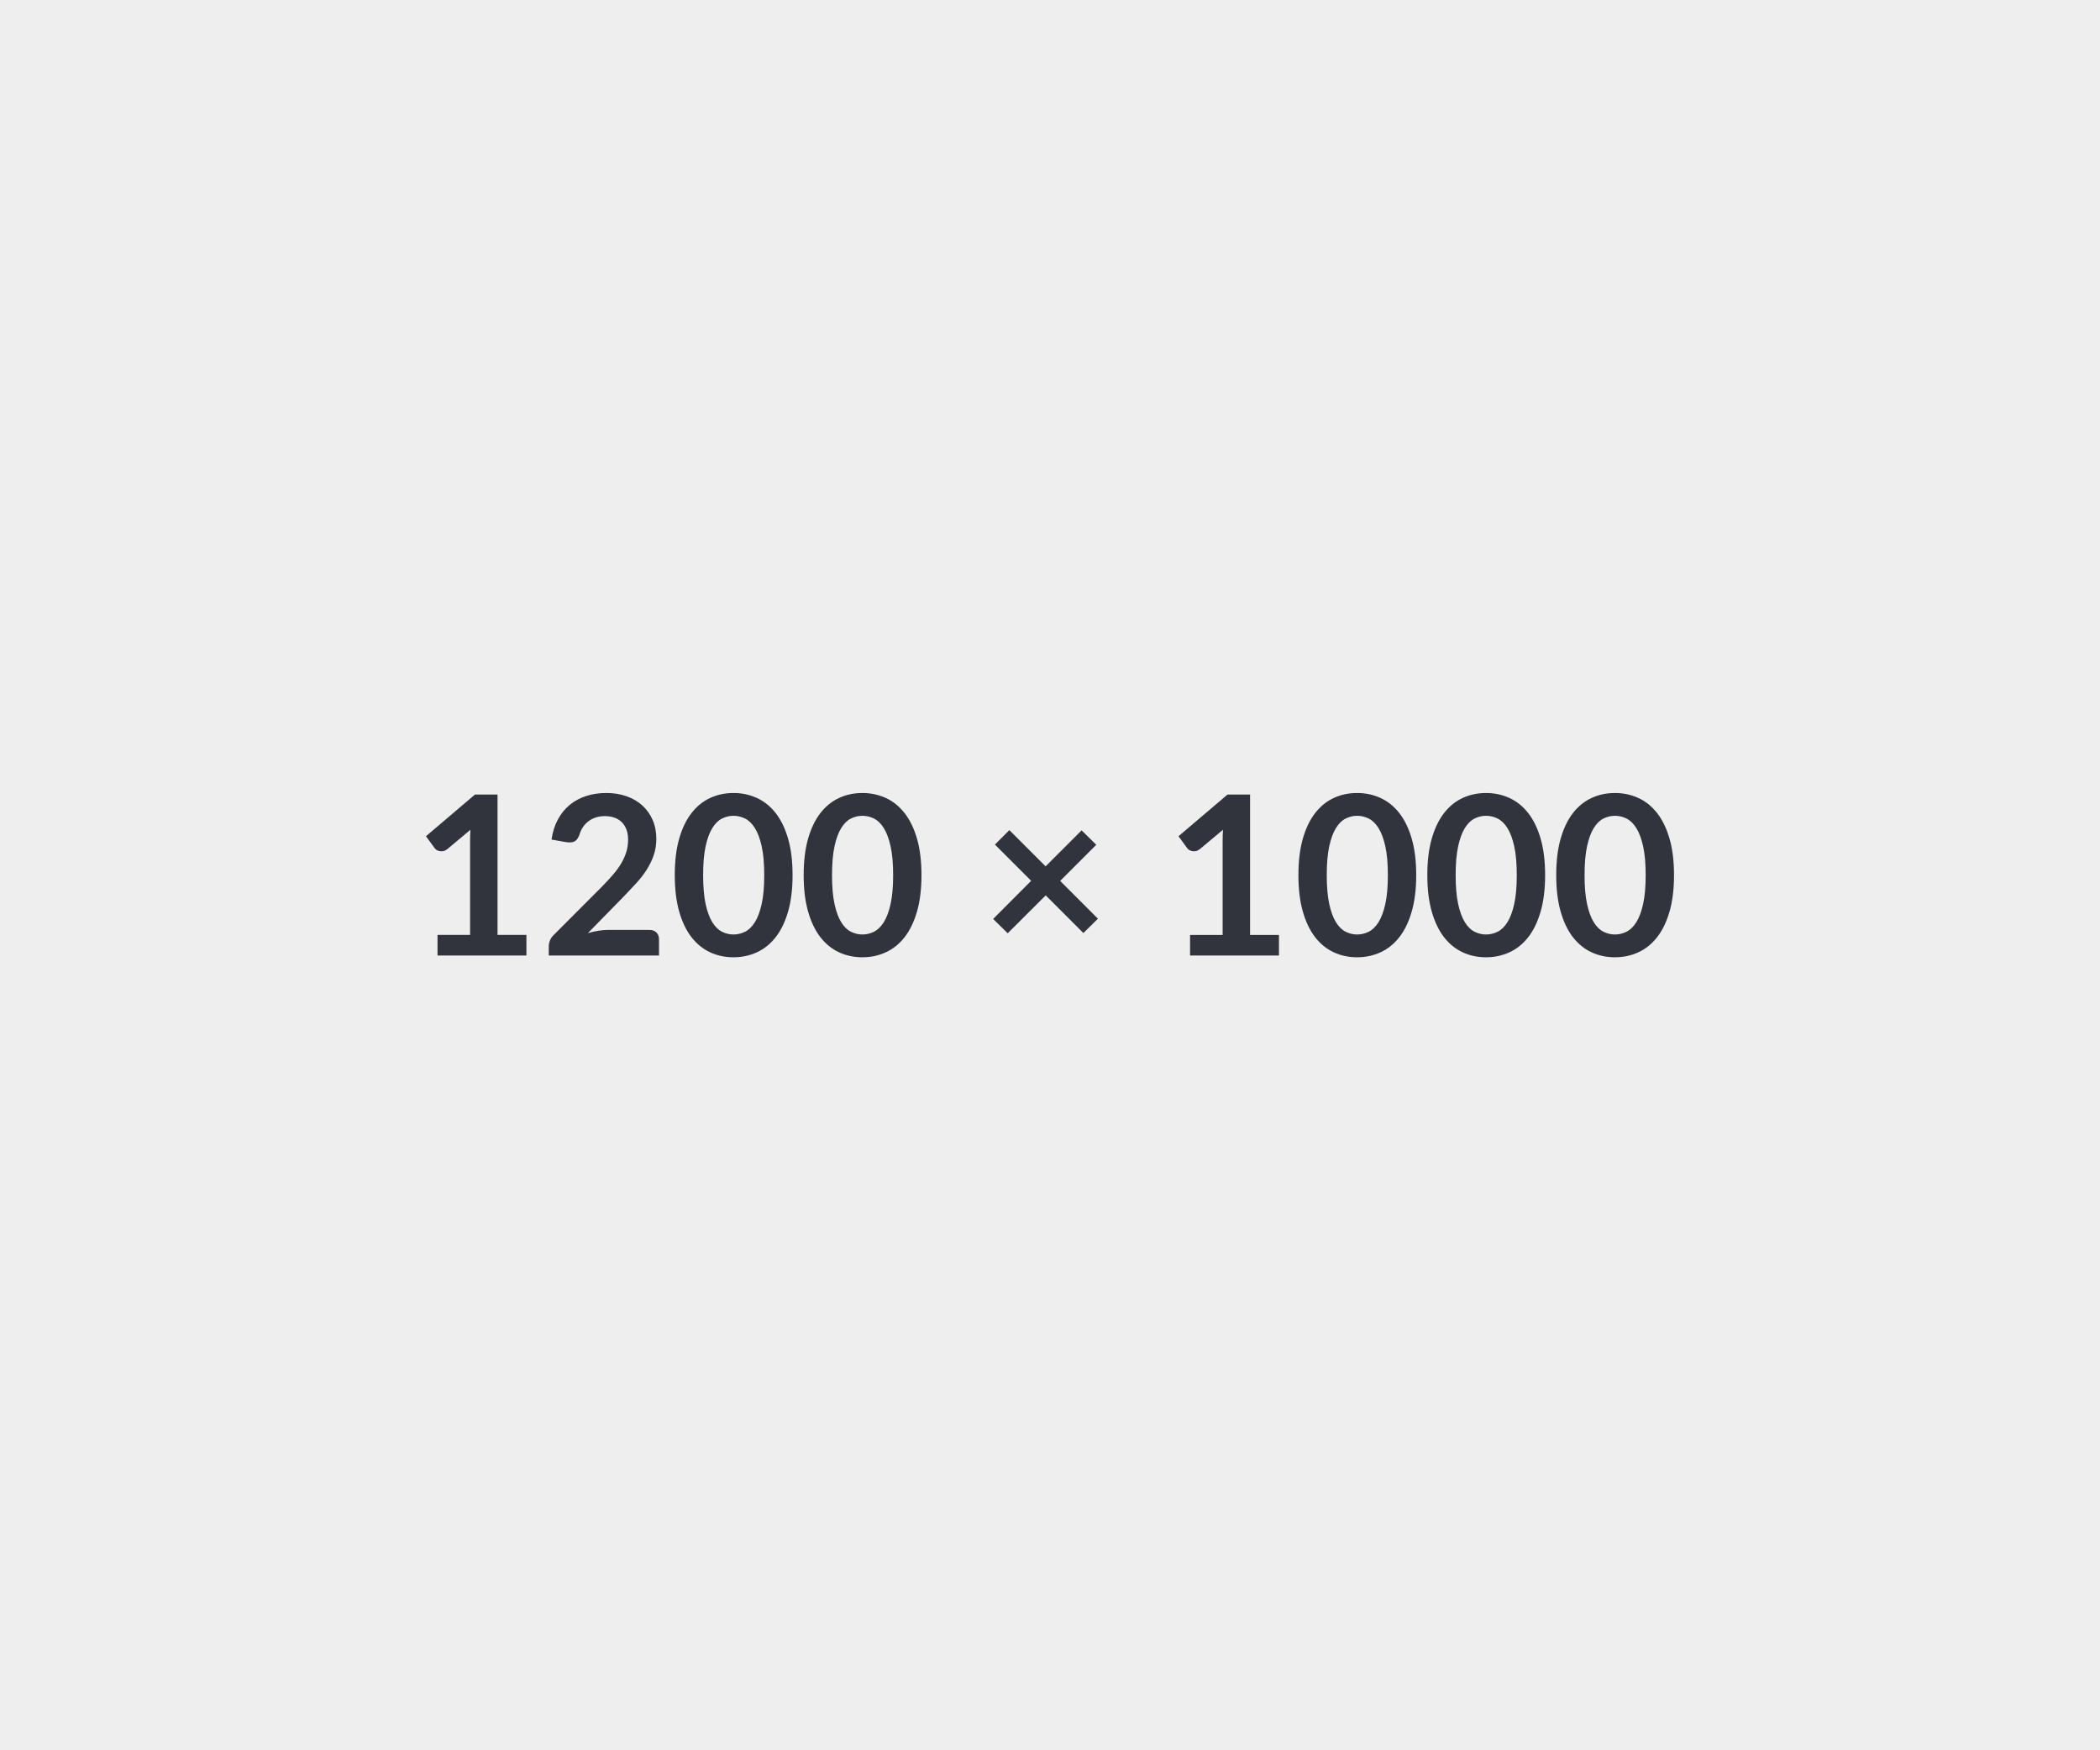 <svg xmlns="http://www.w3.org/2000/svg" width="1200" height="1000" viewBox="0 0 1200 1000"><rect width="100%" height="100%" fill="#EEE"/><path fill="#31343C" d="M284.305 534.16h16.51v11.75h-50.8v-11.75h18.61v-53.53q0-3.17.19-6.54l-13.21 11.05q-1.14.89-2.25 1.11-1.12.22-2.1.03t-1.75-.66q-.76-.48-1.14-1.05l-4.95-6.8 28-23.81h12.89v80.2Zm63.18-2.86h23.56q2.54 0 4.03 1.43 1.5 1.43 1.5 3.78v9.4h-62.99v-5.21q0-1.58.66-3.33.67-1.75 2.13-3.14l27.88-27.94q3.49-3.56 6.25-6.8 2.76-3.24 4.6-6.41 1.85-3.18 2.83-6.45t.98-6.89q0-3.3-.95-5.81t-2.7-4.22q-1.74-1.71-4.19-2.57-2.44-.86-5.49-.86-2.79 0-5.18.79-2.38.8-4.22 2.23-1.84 1.43-3.11 3.33-1.27 1.91-1.91 4.19-1.07 2.92-2.79 3.88-1.71.95-4.95.44l-8.26-1.46q.96-6.6 3.69-11.59 2.73-4.98 6.82-8.32 4.1-3.33 9.4-5.01 5.3-1.69 11.4-1.69 6.35 0 11.62 1.88 5.27 1.87 9.02 5.3 3.74 3.43 5.84 8.25 2.09 4.83 2.09 10.74 0 5.08-1.49 9.39-1.49 4.32-4 8.26-2.51 3.93-5.87 7.62-3.37 3.68-7.05 7.49l-20.7 21.15q2.98-.89 5.93-1.37 2.96-.48 5.62-.48Zm105.41-31.3q0 12-2.57 20.86t-7.11 14.64q-4.54 5.77-10.73 8.6t-13.37 2.83q-7.17 0-13.3-2.83-6.13-2.83-10.64-8.6-4.51-5.78-7.05-14.64t-2.54-20.86q0-12.07 2.54-20.89 2.54-8.83 7.05-14.61 4.51-5.78 10.64-8.6 6.13-2.83 13.3-2.83 7.18 0 13.37 2.83 6.19 2.82 10.73 8.6 4.54 5.78 7.11 14.61 2.57 8.82 2.57 20.89Zm-16.19 0q0-9.97-1.46-16.51-1.46-6.54-3.9-10.41-2.45-3.88-5.62-5.43-3.18-1.56-6.61-1.56-3.36 0-6.51 1.56-3.14 1.55-5.55 5.43-2.42 3.87-3.84 10.41-1.43 6.54-1.43 16.51 0 9.97 1.43 16.51 1.42 6.54 3.84 10.41 2.41 3.88 5.55 5.43 3.15 1.56 6.51 1.56 3.43 0 6.61-1.56 3.17-1.55 5.62-5.43 2.44-3.87 3.9-10.41t1.46-16.51Zm89.85 0q0 12-2.57 20.86t-7.11 14.64q-4.54 5.77-10.73 8.6t-13.37 2.83q-7.17 0-13.3-2.83-6.13-2.83-10.64-8.6-4.51-5.78-7.05-14.64t-2.54-20.86q0-12.07 2.54-20.89 2.54-8.83 7.05-14.61 4.51-5.78 10.64-8.6 6.13-2.83 13.3-2.83 7.18 0 13.37 2.83 6.19 2.82 10.73 8.6 4.54 5.78 7.11 14.61 2.57 8.82 2.57 20.89Zm-16.19 0q0-9.97-1.46-16.51-1.46-6.54-3.9-10.41-2.45-3.88-5.62-5.43-3.18-1.56-6.61-1.56-3.36 0-6.51 1.56-3.14 1.55-5.55 5.43-2.42 3.87-3.84 10.41-1.43 6.54-1.43 16.51 0 9.97 1.43 16.51 1.42 6.54 3.84 10.41 2.41 3.88 5.55 5.43 3.15 1.56 6.51 1.56 3.43 0 6.61-1.56 3.17-1.55 5.62-5.43 2.44-3.87 3.9-10.41t1.46-16.51Zm117.03 24.89-8.32 8.19-21.52-21.52-21.72 21.65-8.32-8.19 21.72-21.78-20.7-20.7 8.25-8.26 20.7 20.7 20.58-20.57 8.38 8.25-20.64 20.64 21.59 21.59Zm86.93 9.27h16.51v11.75h-50.8v-11.75h18.61v-53.53q0-3.17.19-6.54l-13.21 11.05q-1.14.89-2.25 1.11-1.11.22-2.1.03-.98-.19-1.74-.66-.77-.48-1.15-1.05l-4.95-6.8 28-23.81h12.89v80.2Zm94.94-34.16q0 12-2.58 20.86-2.57 8.86-7.11 14.64-4.54 5.77-10.73 8.6t-13.37 2.83q-7.17 0-13.3-2.83-6.13-2.83-10.64-8.6-4.5-5.78-7.04-14.64t-2.54-20.86q0-12.07 2.54-20.89 2.54-8.83 7.04-14.61 4.51-5.78 10.64-8.6 6.13-2.83 13.3-2.83 7.18 0 13.37 2.83 6.19 2.82 10.73 8.6 4.54 5.78 7.11 14.61 2.58 8.82 2.58 20.89Zm-16.2 0q0-9.97-1.46-16.51-1.46-6.54-3.9-10.41-2.45-3.88-5.62-5.43-3.18-1.56-6.61-1.56-3.36 0-6.5 1.56-3.15 1.55-5.56 5.43-2.41 3.87-3.84 10.41-1.43 6.54-1.43 16.51 0 9.97 1.43 16.51 1.43 6.54 3.84 10.41 2.41 3.88 5.56 5.43 3.14 1.56 6.5 1.56 3.43 0 6.61-1.56 3.17-1.55 5.62-5.43 2.44-3.87 3.9-10.41t1.46-16.51Zm89.86 0q0 12-2.58 20.86-2.57 8.86-7.11 14.64-4.54 5.77-10.73 8.6t-13.37 2.83q-7.17 0-13.3-2.83-6.13-2.83-10.64-8.6-4.5-5.78-7.04-14.64t-2.54-20.86q0-12.07 2.54-20.89 2.54-8.83 7.04-14.61 4.51-5.78 10.64-8.6 6.13-2.83 13.3-2.83 7.18 0 13.37 2.83 6.19 2.82 10.73 8.6 4.54 5.78 7.11 14.61 2.58 8.82 2.58 20.89Zm-16.2 0q0-9.97-1.46-16.51-1.46-6.54-3.9-10.41-2.45-3.88-5.62-5.43-3.18-1.56-6.61-1.56-3.36 0-6.5 1.56-3.15 1.55-5.56 5.43-2.41 3.87-3.84 10.41-1.43 6.54-1.43 16.51 0 9.97 1.43 16.51 1.43 6.54 3.84 10.41 2.41 3.88 5.56 5.43 3.14 1.56 6.5 1.56 3.43 0 6.61-1.56 3.17-1.55 5.62-5.43 2.44-3.87 3.9-10.41t1.46-16.51Zm89.86 0q0 12-2.58 20.86-2.57 8.86-7.11 14.64-4.54 5.77-10.73 8.6t-13.37 2.83q-7.17 0-13.3-2.83-6.13-2.83-10.64-8.6-4.5-5.78-7.04-14.64t-2.54-20.86q0-12.07 2.54-20.89 2.54-8.83 7.04-14.61 4.51-5.78 10.64-8.6 6.13-2.83 13.3-2.83 7.18 0 13.37 2.83 6.19 2.82 10.73 8.6 4.54 5.78 7.11 14.61 2.58 8.82 2.58 20.89Zm-16.2 0q0-9.97-1.46-16.51-1.46-6.54-3.9-10.41-2.45-3.88-5.62-5.43-3.18-1.56-6.61-1.56-3.36 0-6.5 1.56-3.15 1.55-5.56 5.43-2.41 3.87-3.84 10.41-1.43 6.54-1.43 16.51 0 9.97 1.43 16.51 1.43 6.54 3.84 10.41 2.41 3.88 5.56 5.43 3.14 1.56 6.5 1.56 3.43 0 6.61-1.56 3.17-1.55 5.62-5.43 2.44-3.87 3.9-10.41t1.46-16.51Z"/></svg>